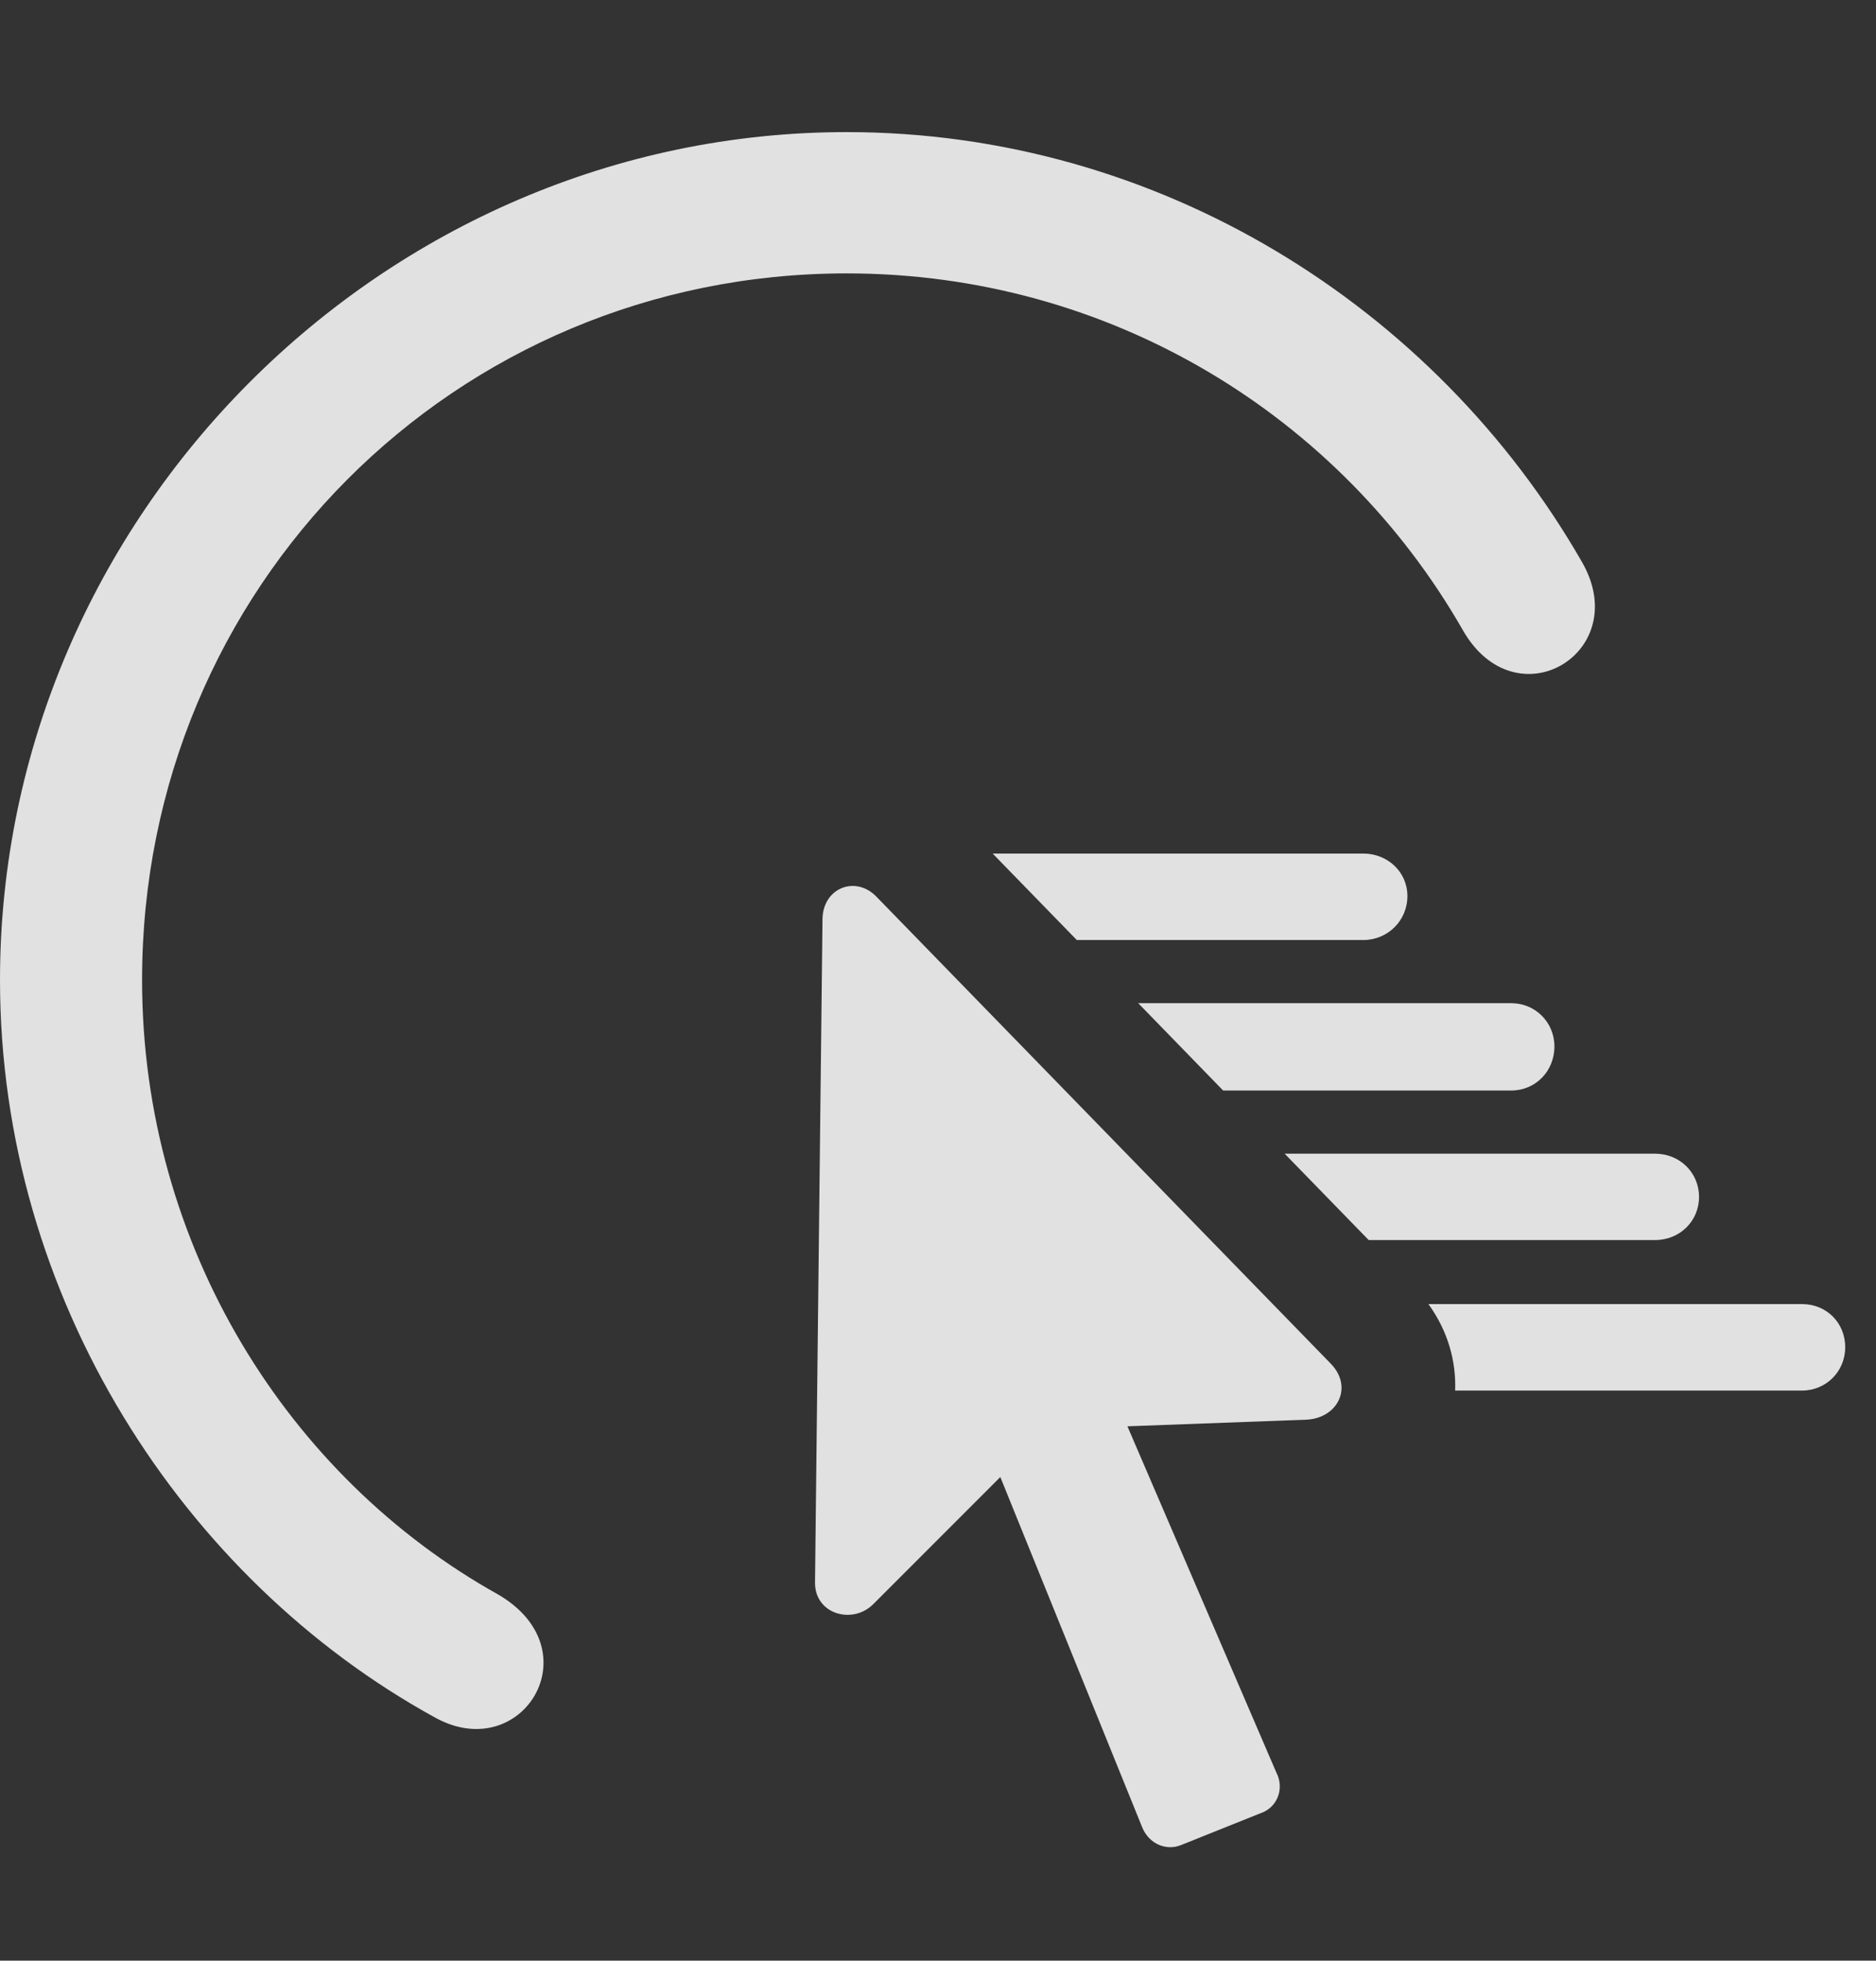 <?xml version="1.0" encoding="UTF-8"?>
<!--Generator: Apple Native CoreSVG 232.5-->
<!DOCTYPE svg
PUBLIC "-//W3C//DTD SVG 1.1//EN"
       "http://www.w3.org/Graphics/SVG/1.1/DTD/svg11.dtd">
<svg version="1.1" xmlns="http://www.w3.org/2000/svg" xmlns:xlink="http://www.w3.org/1999/xlink" width="22.051" height="23.035">
 <rect width="100%" height="100%" fill="#333333" stroke="none"/>
 <g>
  <rect height="23.035" opacity="0" width="22.051" x="0" y="0"/>
  <path d="M18.594 6.601C19.209 7.665 17.812 8.505 17.188 7.392C15.752 4.892 13.057 3.212 9.951 3.212C5.342 3.212 1.67 6.903 1.67 11.513C1.67 14.648 3.398 17.362 5.85 18.73C6.982 19.384 6.133 20.751 5.107 20.175C2.158 18.554 0 15.253 0 11.513C0 6.064 4.512 1.552 9.951 1.552C13.613 1.552 16.865 3.593 18.594 6.601Z" fill="#ffffff" fill-opacity="0.85"/>
  <path d="M21.689 15.829C21.689 16.112 21.465 16.337 21.182 16.337L17.104 16.337C17.117 15.992 17.019 15.637 16.79 15.321L21.182 15.321C21.465 15.321 21.689 15.536 21.689 15.829Z" fill="#ffffff" fill-opacity="0.85"/>
  <path d="M19.971 14.062C19.971 14.345 19.746 14.569 19.453 14.569L16.088 14.569L15.1 13.554L19.453 13.554C19.746 13.554 19.971 13.778 19.971 14.062Z" fill="#ffffff" fill-opacity="0.85"/>
  <path d="M18.271 12.294C18.271 12.587 18.047 12.812 17.764 12.812L14.377 12.812L13.379 11.786L17.764 11.786C18.047 11.786 18.271 12.011 18.271 12.294Z" fill="#ffffff" fill-opacity="0.85"/>
  <path d="M16.543 10.527C16.543 10.819 16.309 11.044 16.025 11.044L12.657 11.044L11.668 10.028L16.025 10.028C16.309 10.028 16.543 10.243 16.543 10.527Z" fill="#ffffff" fill-opacity="0.85"/>
  <path d="M9.58 18.583C9.57 18.964 10.02 19.091 10.264 18.847L11.758 17.353L13.428 21.474C13.506 21.659 13.701 21.747 13.877 21.679L14.854 21.288C15.02 21.21 15.098 21.005 15 20.819L13.252 16.757L15.361 16.679C15.723 16.659 15.908 16.298 15.645 16.024L10.303 10.536C10.059 10.282 9.678 10.429 9.668 10.79Z" fill="#ffffff" fill-opacity="0.85"/>
 </g>
</svg>
